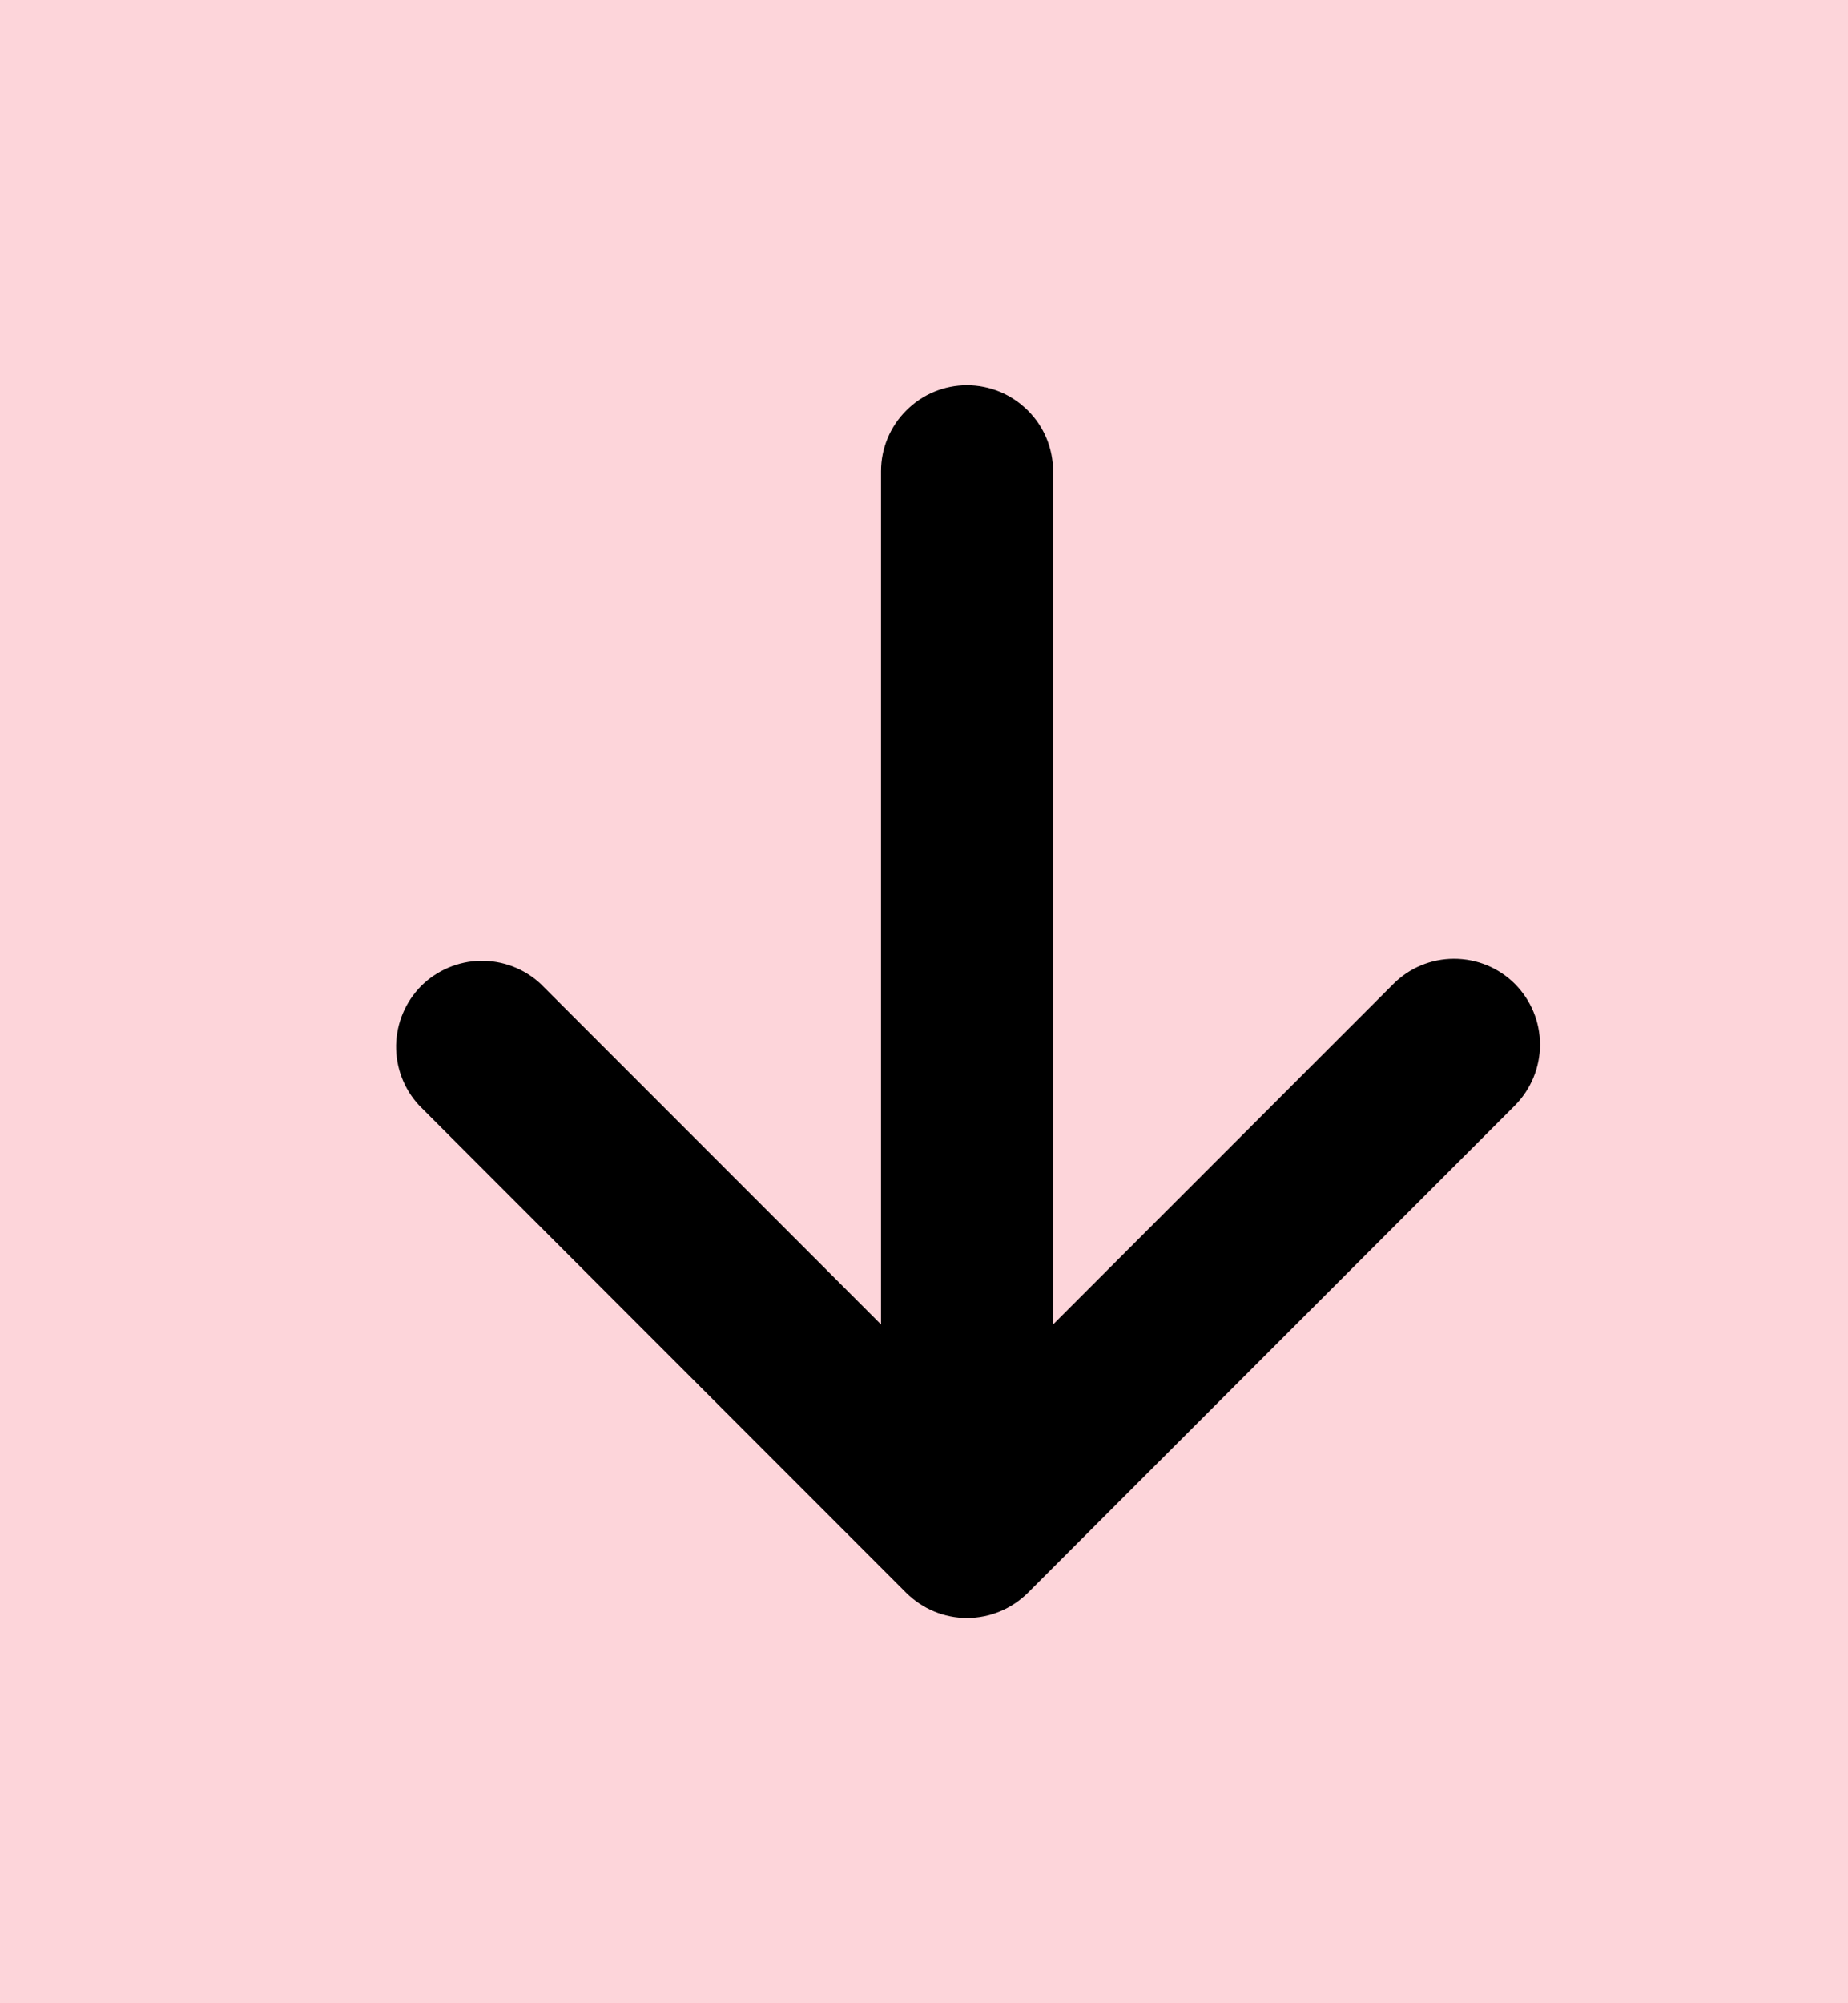 <svg width="12" height="13" viewBox="0 0 12 13" fill="none" xmlns="http://www.w3.org/2000/svg">
<rect width="12" height="13" fill="#A4A4A4"/>
<g id="Dashboard - Toggle Menu - Light Theme" clip-path="url(#clip0_0_1)">
<rect width="1512" height="982" transform="translate(-562 -240)" fill="white"/>
<rect id="Rectangle 17" x="-378" y="-176" width="1328" height="918" fill="#696FFB" fill-opacity="0.04"/>
<g id="Rectangle 21">
<rect x="-24" y="-118.5" width="298" height="157" rx="8" fill="white"/>
<rect x="-23.5" y="-118" width="297" height="156" rx="7.5" stroke="black" stroke-opacity="0.16"/>
</g>
<g id="Frame 216">
<rect x="-4" y="-5.5" width="52" height="24" rx="4" fill="#FDD5DA"/>
<g id="Frame 216_2">
<g id="octicon:arrow-up-16">
<path id="Vector" d="M9.837 6.385C9.941 6.49 10 6.631 10 6.779C10 6.927 9.941 7.069 9.837 7.174L6.674 10.337C6.569 10.441 6.427 10.5 6.279 10.5C6.131 10.5 5.99 10.441 5.885 10.337L2.722 7.174C2.623 7.068 2.57 6.928 2.572 6.783C2.575 6.639 2.633 6.501 2.735 6.398C2.838 6.296 2.976 6.238 3.12 6.235C3.265 6.233 3.405 6.286 3.511 6.385L5.721 8.595L5.721 3.058C5.721 2.91 5.78 2.768 5.885 2.664C5.989 2.559 6.131 2.5 6.279 2.5C6.427 2.5 6.569 2.559 6.674 2.664C6.779 2.768 6.838 2.91 6.838 3.058L6.838 8.595L9.048 6.385C9.153 6.28 9.294 6.222 9.442 6.222C9.59 6.222 9.732 6.28 9.837 6.385Z" fill="black"/>
</g>
</g>
</g>
</g>
<defs>
<clipPath id="clip0_0_1">
<rect width="1512" height="982" fill="white" transform="translate(-562 -240)"/>
</clipPath>
</defs>
</svg>
